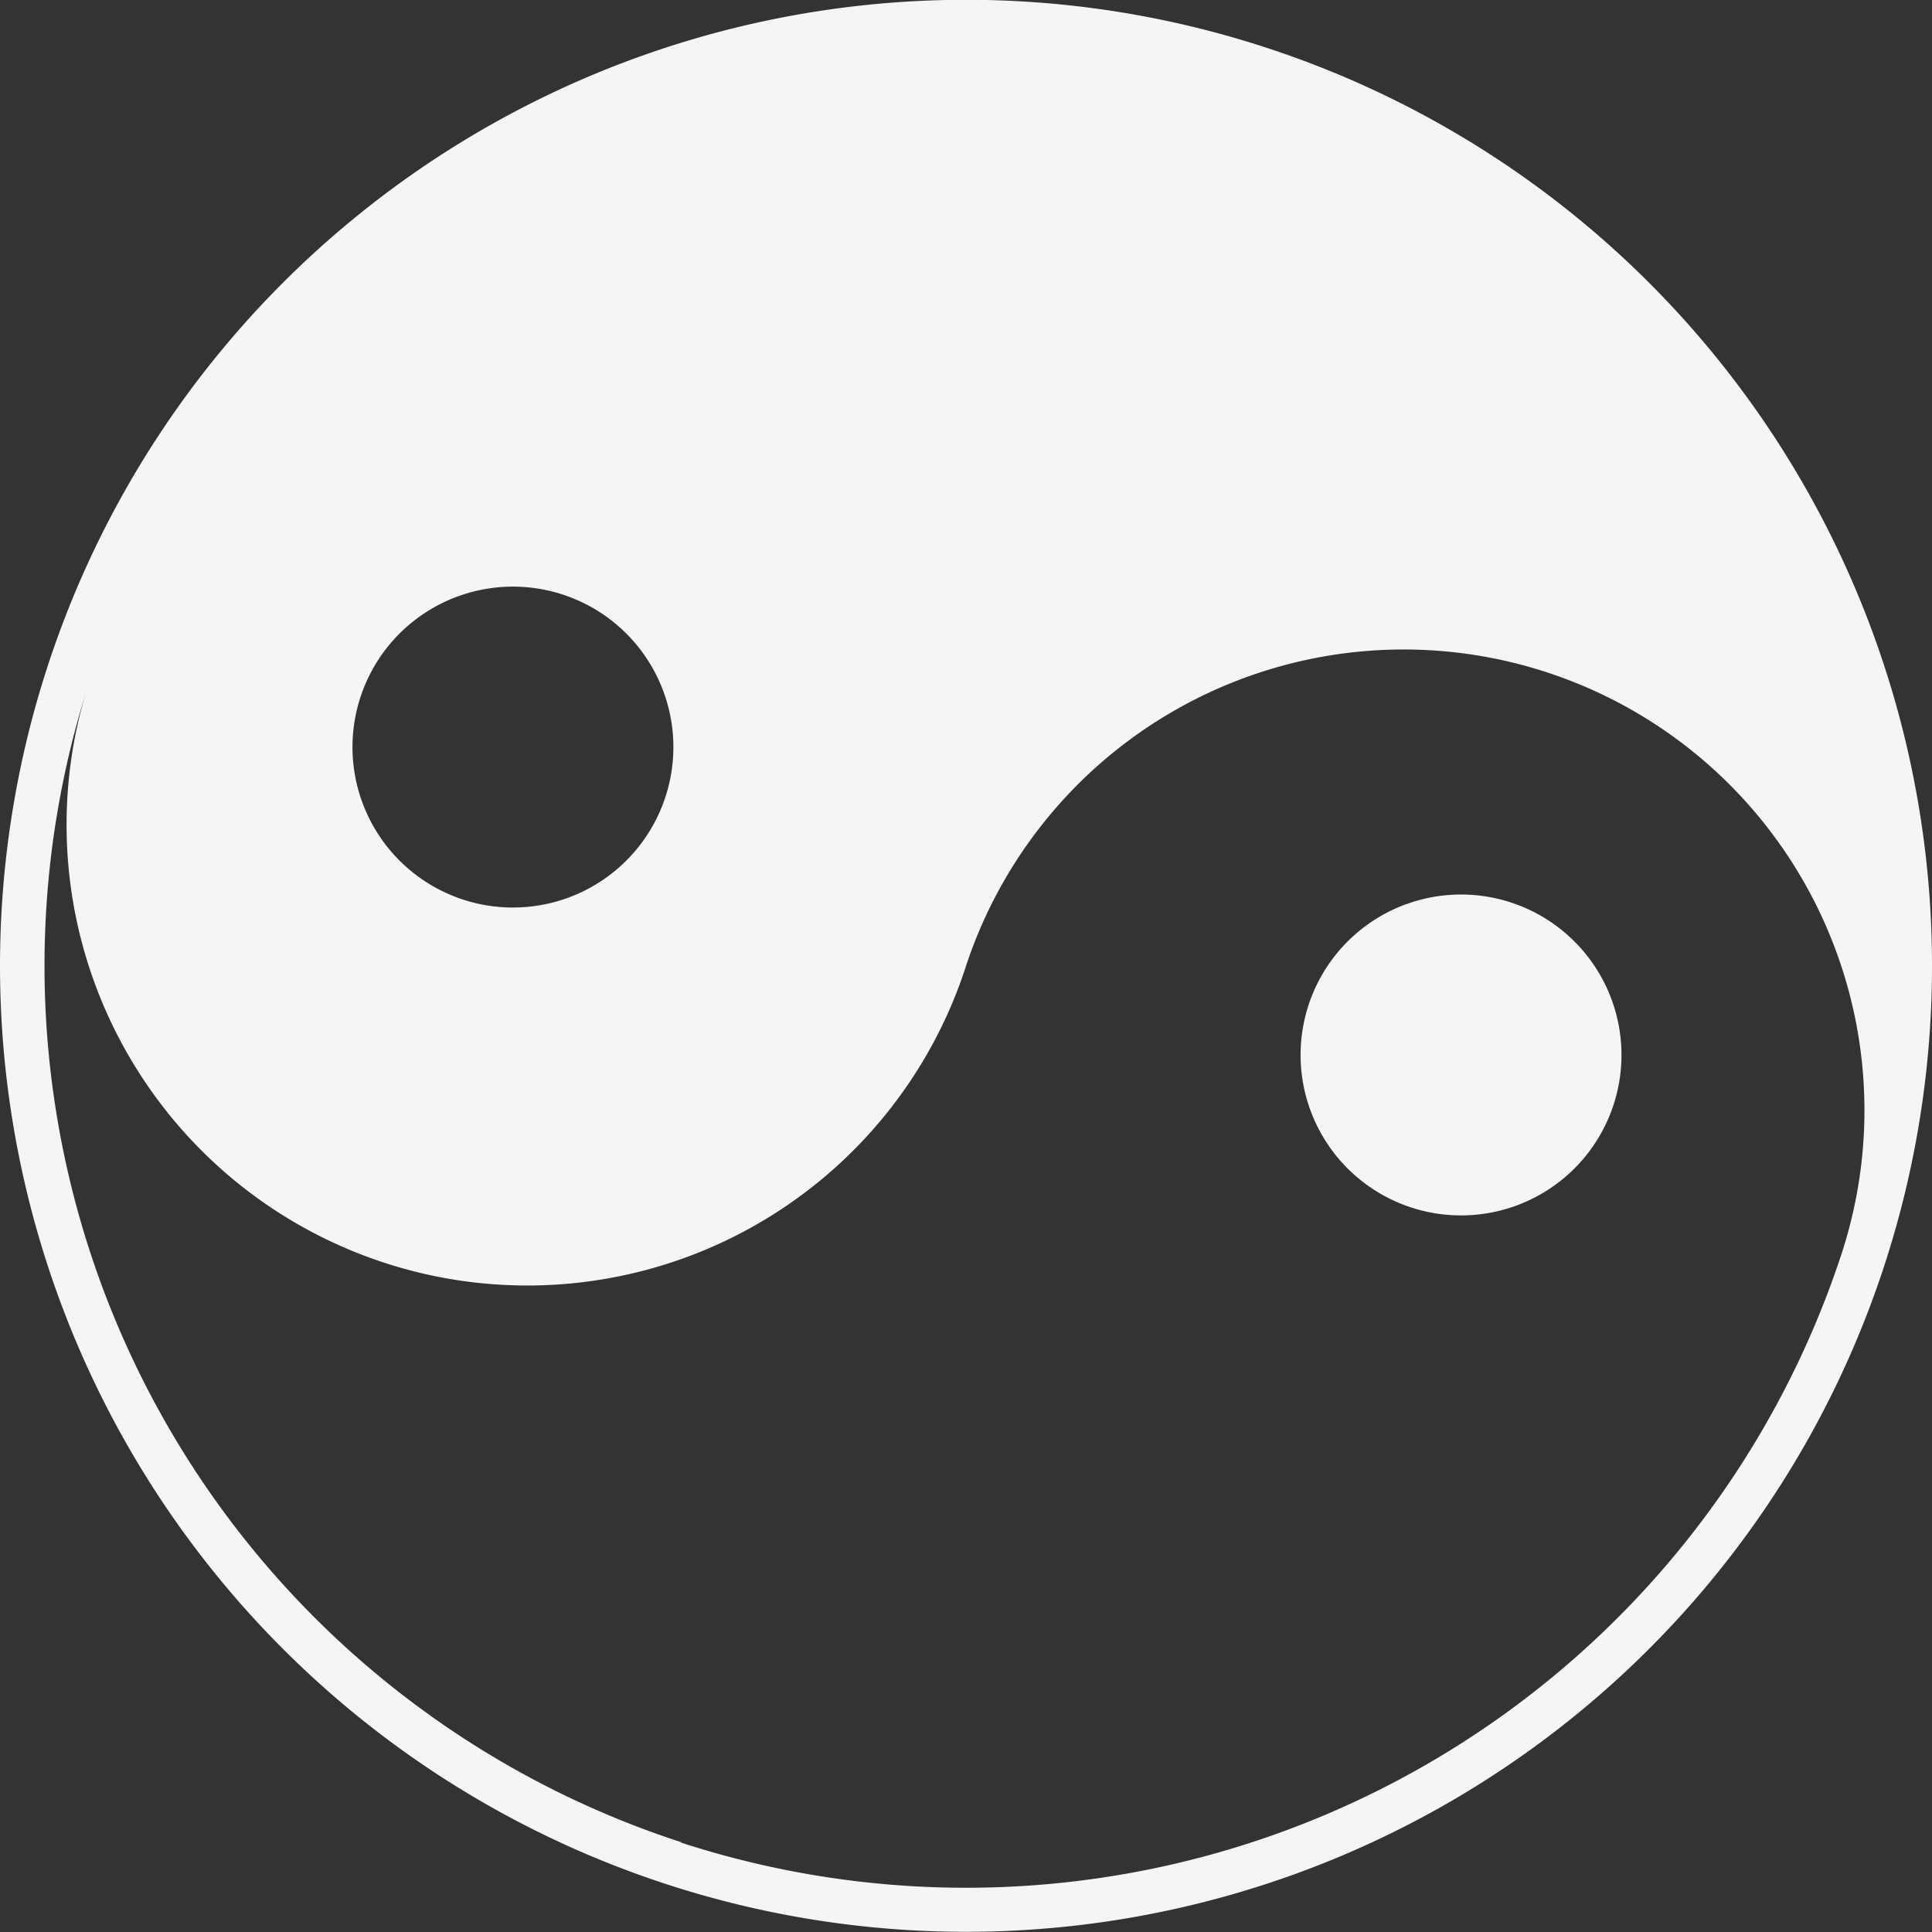 <?xml version="1.0" encoding="UTF-8" standalone="no"?>
<svg
   xmlns:dc="http://purl.org/dc/elements/1.1/"
   xmlns:cc="http://creativecommons.org/ns#"
   xmlns:rdf="http://www.w3.org/1999/02/22-rdf-syntax-ns#"
   xmlns:svg="http://www.w3.org/2000/svg"
   xmlns="http://www.w3.org/2000/svg"
   xmlns:sodipodi="http://sodipodi.sourceforge.net/DTD/sodipodi-0.dtd"
   xmlns:inkscape="http://www.inkscape.org/namespaces/inkscape"
   version="1.0"
   width="64px"
   height="64px"
   viewBox="0 0 128 128"
   xml:space="preserve"
   id="svg8"
   sodipodi:docname="loading.svg"
   inkscape:version="0.92.5 (2060ec1f9f, 2020-04-08)"><rect x="0" y="0" width="128" height="128" fill="#333333" stroke="none"/><defs
     id="defs12" /><sodipodi:namedview
     pagecolor="#ffffff"
     bordercolor="#666666"
     borderopacity="1"
     objecttolerance="10"
     gridtolerance="10"
     guidetolerance="10"
     inkscape:pageopacity="0"
     inkscape:pageshadow="2"
     inkscape:window-width="1366"
     inkscape:window-height="703"
     id="namedview10"
     showgrid="false"
     inkscape:zoom="3.6875"
     inkscape:cx="42.169492"
     inkscape:cy="32"
     inkscape:window-x="0"
     inkscape:window-y="0"
     inkscape:window-maximized="1"
     inkscape:current-layer="g6" /><circle
     cx="64"
     cy="64"
     r="63.31"
     fill="#ffffff"
     fill-opacity="0"
     id="circle2" /><g
     id="g6"><path
       d="M3.13 44.22a64 64 0 1 0 80.65-41.1 64 64 0 0 0-80.65 41.1zm34.15-4.83a10.63 10.63 0 1 1-13.4 6.8 10.63 10.63 0 0 1 13.4-6.8zm7.85 82.66A61.06 61.06 0 0 1 5.7 45.86 30.53 30.53 0 0 0 64 64a30.53 30.53 0 0 1 58.3 18.12l.35-1.14-.58 1.9a61.06 61.06 0 0 1-76.94 39.2zM106.9 73.2A10.63 10.63 0 1 0 93.5 80a10.63 10.63 0 0 0 13.4-6.8z"
       id="path4"
       fill-opacity="1"
       fill="#f5f5f5" /></g></svg>